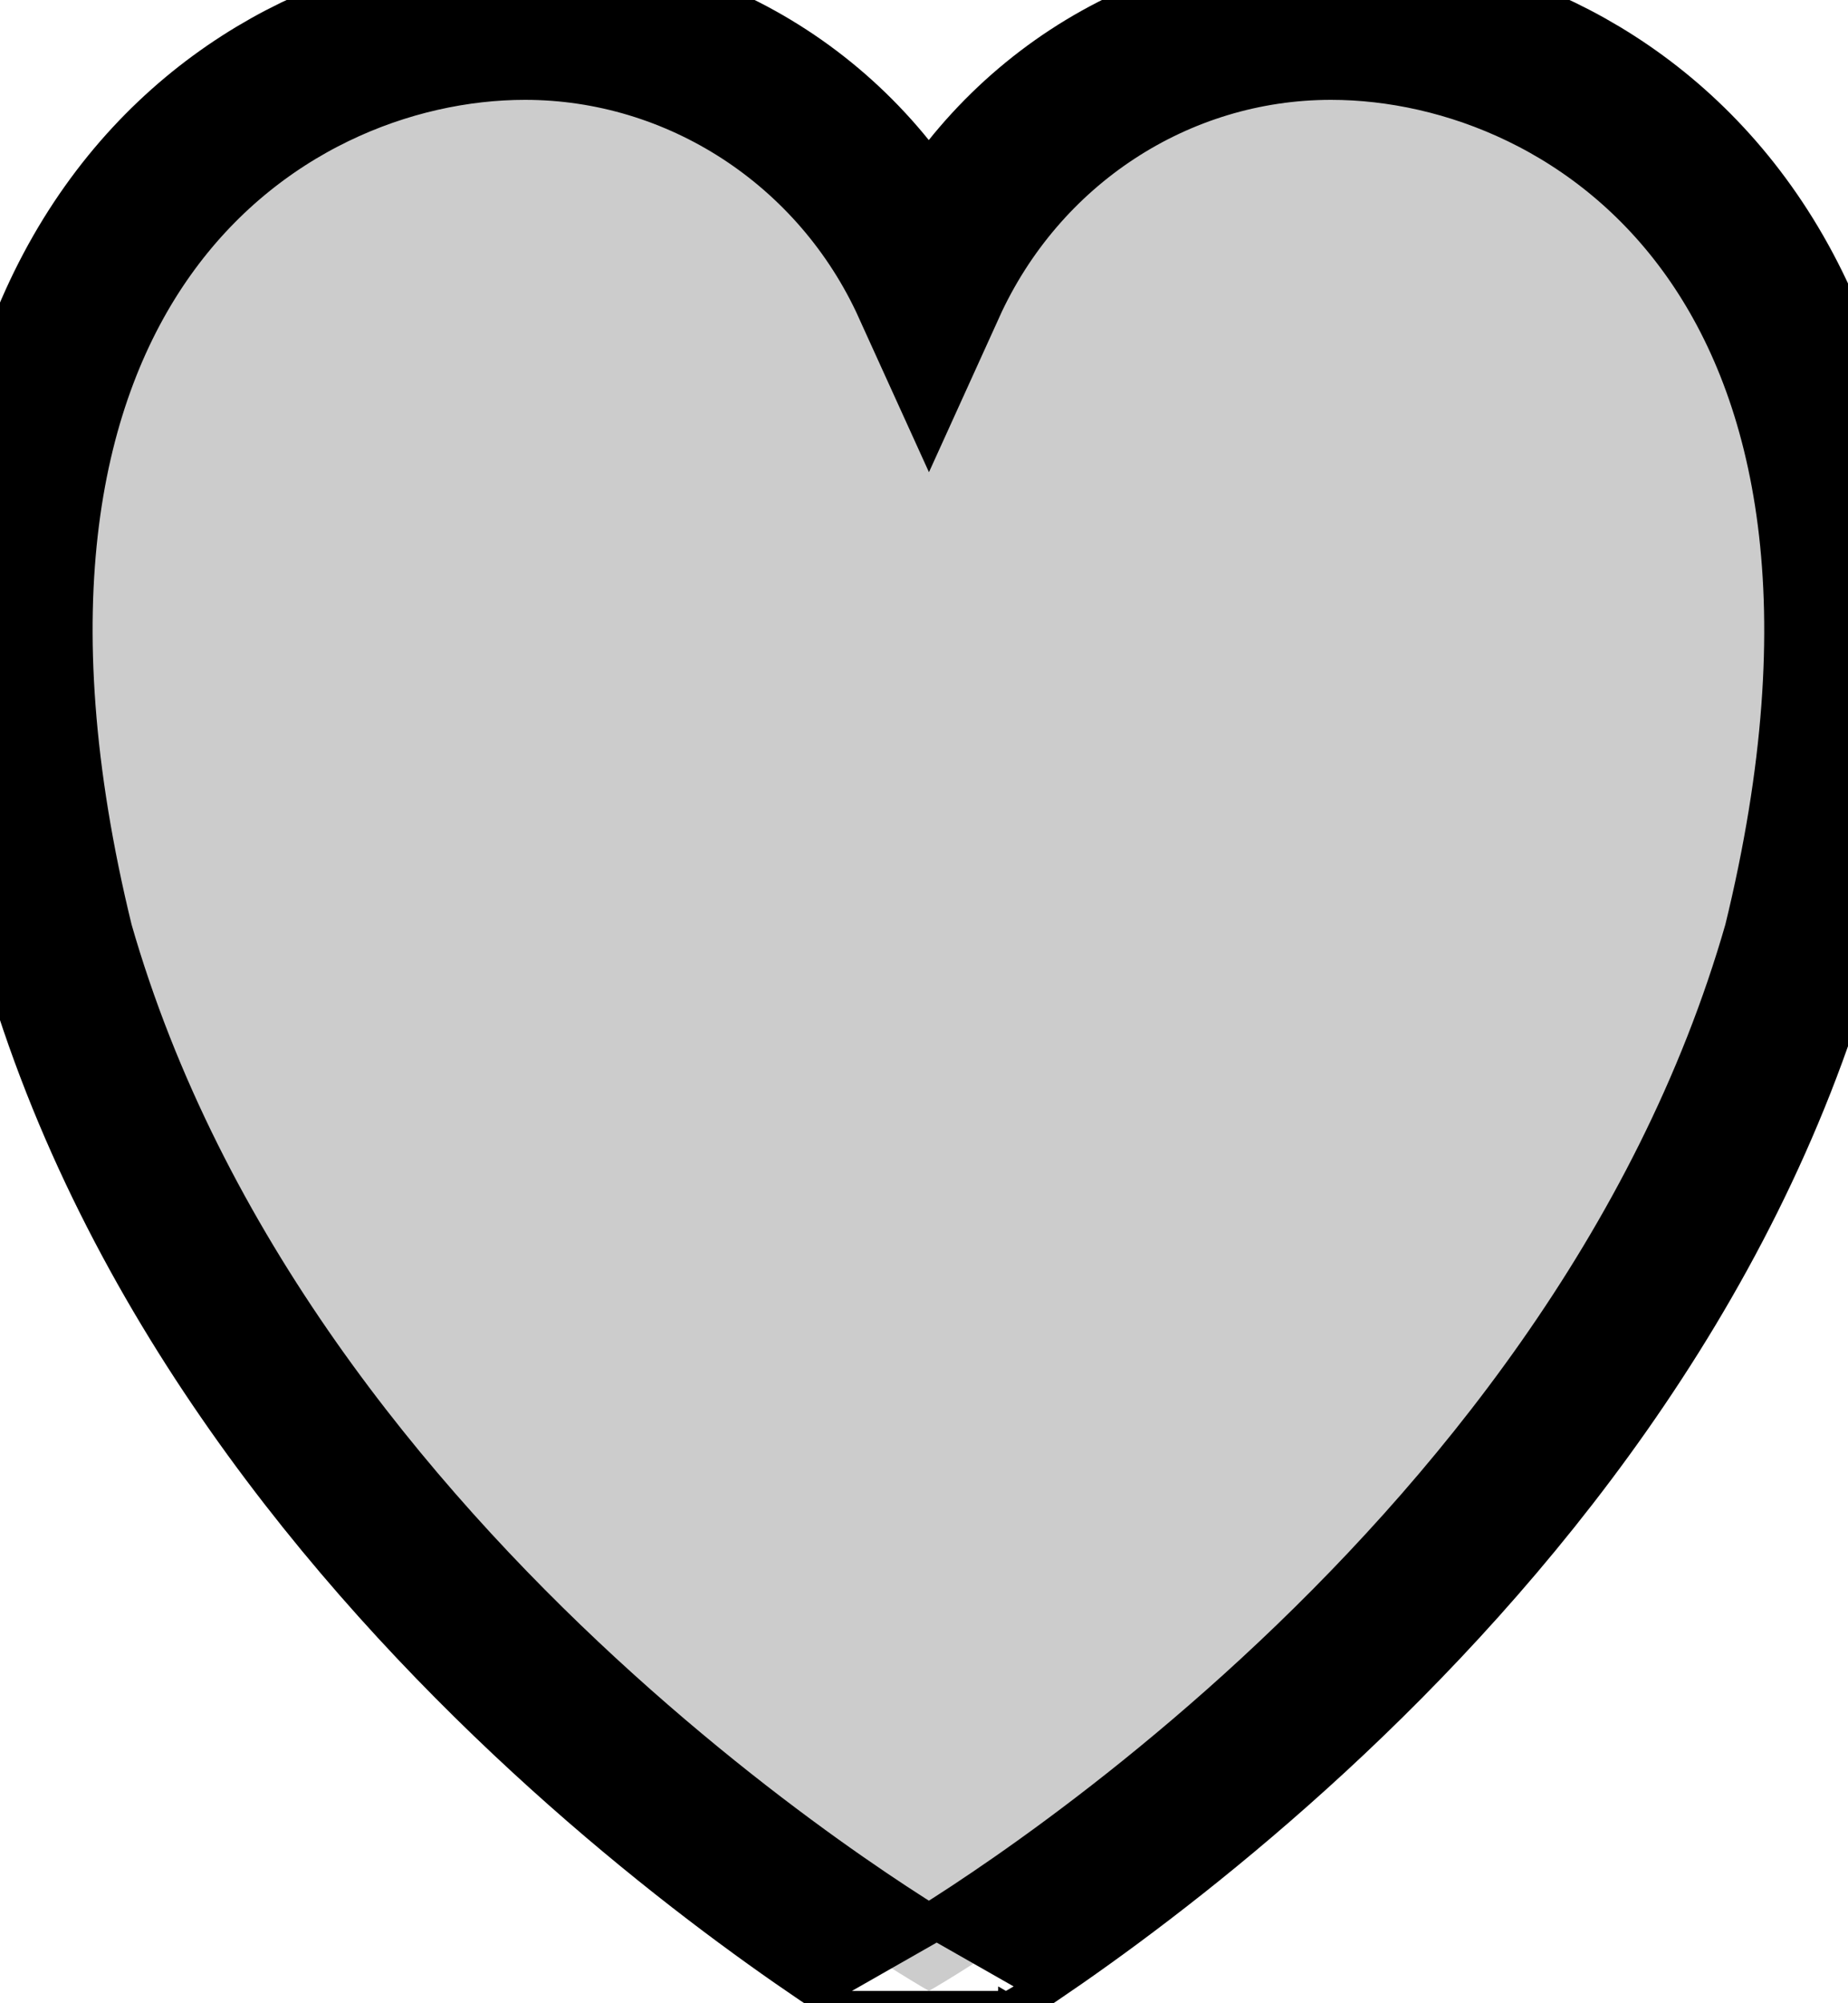 <svg width="12" height="13" xmlns="http://www.w3.org/2000/svg">

 <g>
  <title>background</title>
  <rect fill="none" id="canvas_background" height="15" width="14" y="-1" x="-1"/>
 </g>
 <g>
  <title>Layer 1</title>
  <path stroke="null" id="svg_1" fill="#cccccc" d="m8.643,0.148c-1.123,0 -2.139,0.667 -2.611,1.707c-0.472,-1.039 -1.5,-1.707 -2.623,-1.707c-1.756,0 -4.11,1.604 -3.038,5.98c1.225,4.278 5.661,6.793 5.661,6.792c0,0.001 4.43,-2.514 5.655,-6.792c1.072,-4.376 -1.289,-5.98 -3.044,-5.98z"/>
 </g>
</svg>
